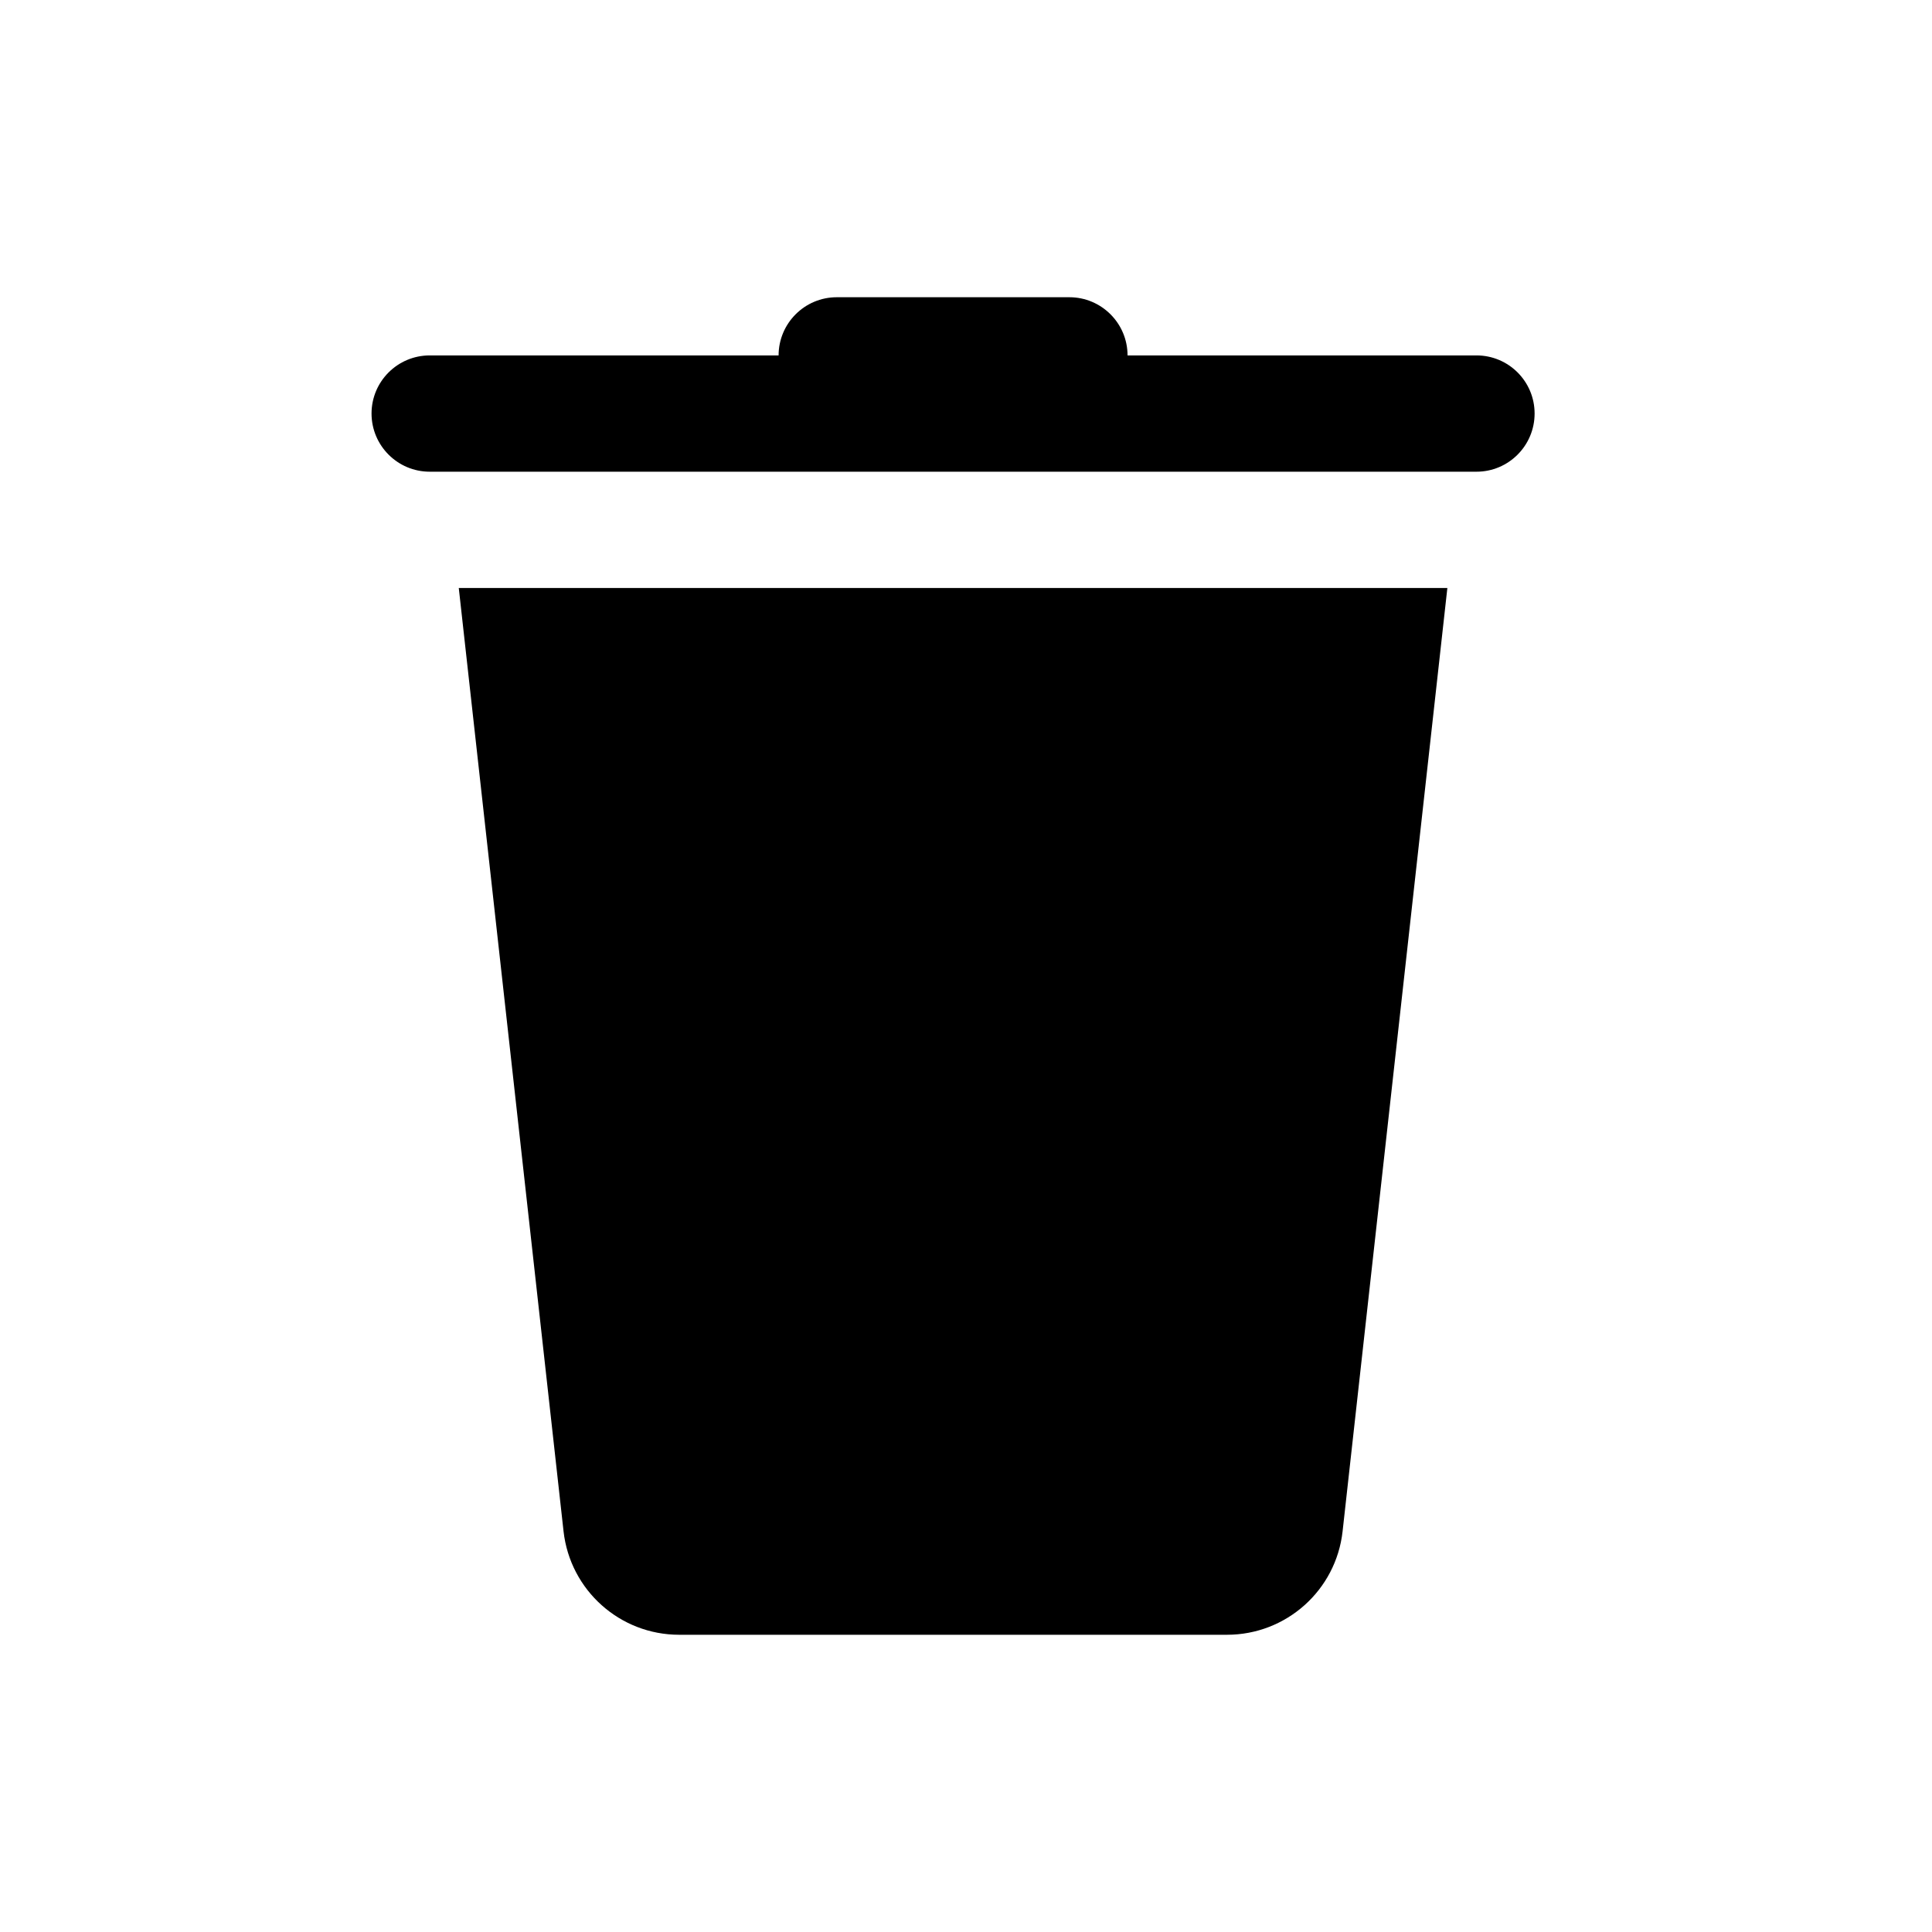 <?xml version="1.0" encoding="UTF-8"?>
<svg width="26px" height="26px" viewBox="0 0 26 26" version="1.1" xmlns="http://www.w3.org/2000/svg" xmlns:xlink="http://www.w3.org/1999/xlink">
    <!-- Generator: Sketch 47.1 (45422) - http://www.bohemiancoding.com/sketch -->
    <title>delete</title>
    <desc>Created with Sketch.</desc>
    <defs></defs>
    <g id="_assets" stroke="none" stroke-width="1" fill="none" fill-rule="evenodd">
        <g id="delete" fill-rule="nonzero" fill="#000000">
            <g id="trash" transform="translate(5, 4)">
                <path d="M11.512,18 L4.14,18 C3.343,18 2.673,17.401 2.584,16.608 L1.174,3.913 L14.478,3.913 L13.068,16.608 C12.98,17.401 12.31,18 11.512,18 Z" id="Shape"></path>
                <path d="M14.87,2.348 L0.783,2.348 C0.351,2.348 0,1.997 0,1.565 L0,1.565 C0,1.133 0.351,0.783 0.783,0.783 L14.87,0.783 C15.302,0.783 15.652,1.133 15.652,1.565 L15.652,1.565 C15.652,1.997 15.302,2.348 14.87,2.348 Z" id="Shape"></path>
                <path d="M10.174,1.565 L5.478,1.565 L5.478,0.783 C5.478,0.351 5.829,0 6.261,0 L9.391,0 C9.823,0 10.174,0.351 10.174,0.783 L10.174,1.565 Z" id="Shape"></path>
            </g>
        </g>
    </g>
</svg>
